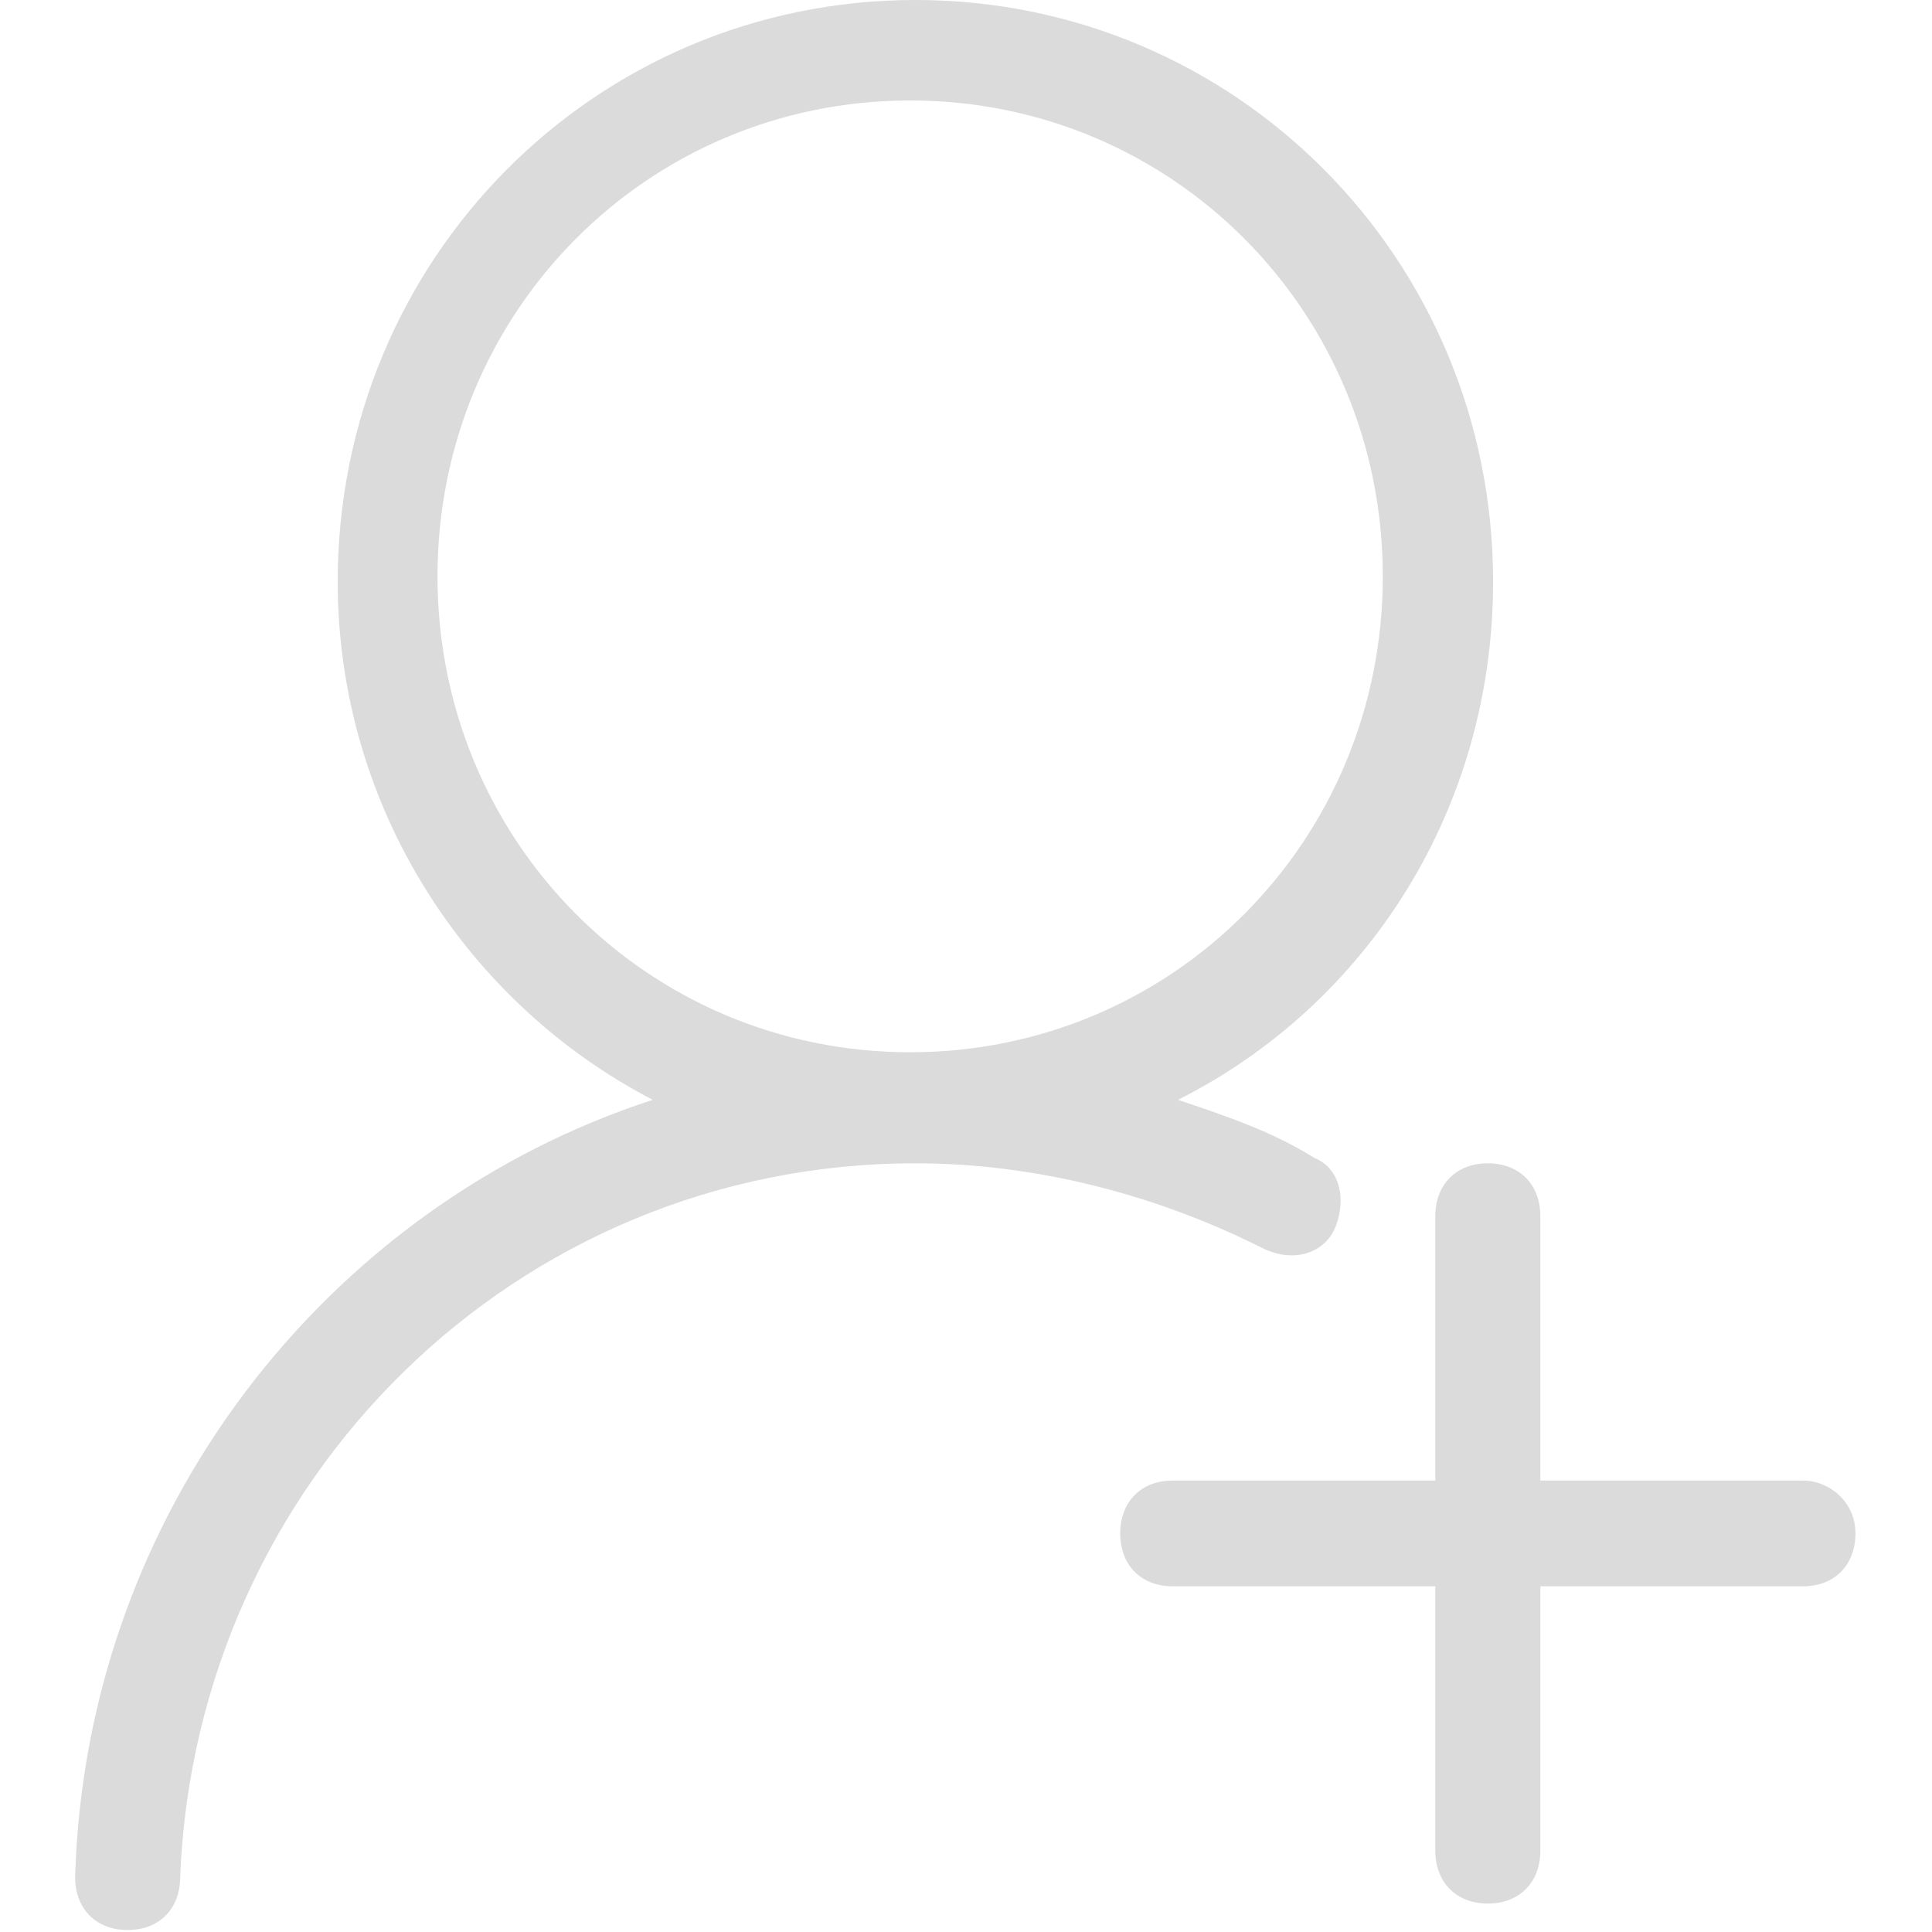 <svg t="1599789926852" class="icon" viewBox="0 0 1024 1024" version="1.1" xmlns="http://www.w3.org/2000/svg" p-id="2951" width="200" height="200"><path d="M668.894 661.413s0 2.805 0 0c16.7 8.408 33.402 2.805 38.969-11.207 5.567-14.015 2.782-30.831-11.133-36.437-22.272-14.012-47.32-22.42-72.371-30.828 100.204-50.446 167.009-154.14 167.009-274.654C791.367 137.327 654.976 0 485.183 0S178.998 137.33 178.998 308.287c0 120.511 69.586 224.208 167.009 274.654C173.431 638.993 45.389 801.545 39.822 994.924c0 16.816 11.133 28.026 27.836 28.026 16.7 0 27.833-11.21 27.833-28.026 8.351-210.196 178.148-378.351 389.689-378.351 64.023 0 128.043 16.816 183.714 44.84zM231.885 305.485c0-140.132 111.34-252.234 250.513-252.234 139.176 0 250.516 112.102 250.516 252.234 0 140.129-111.34 252.234-250.516 252.234-139.173 0-250.513-112.105-250.513-252.234zM955.591 784.725h-139.176v-140.129c0-16.816-11.133-28.026-27.836-28.026-16.7 0-27.833 11.21-27.833 28.026v140.129h-139.176c-16.7 0-27.836 11.21-27.836 28.026s11.136 28.026 27.836 28.026h139.176v140.129c0 16.816 11.133 28.026 27.833 28.026 16.703 0 27.836-11.207 27.836-28.026v-140.129h139.176c16.7 0 27.836-11.21 27.836-28.026s-13.918-28.026-27.836-28.026z" p-id="2952" fill="#dbdbdb"></path></svg>